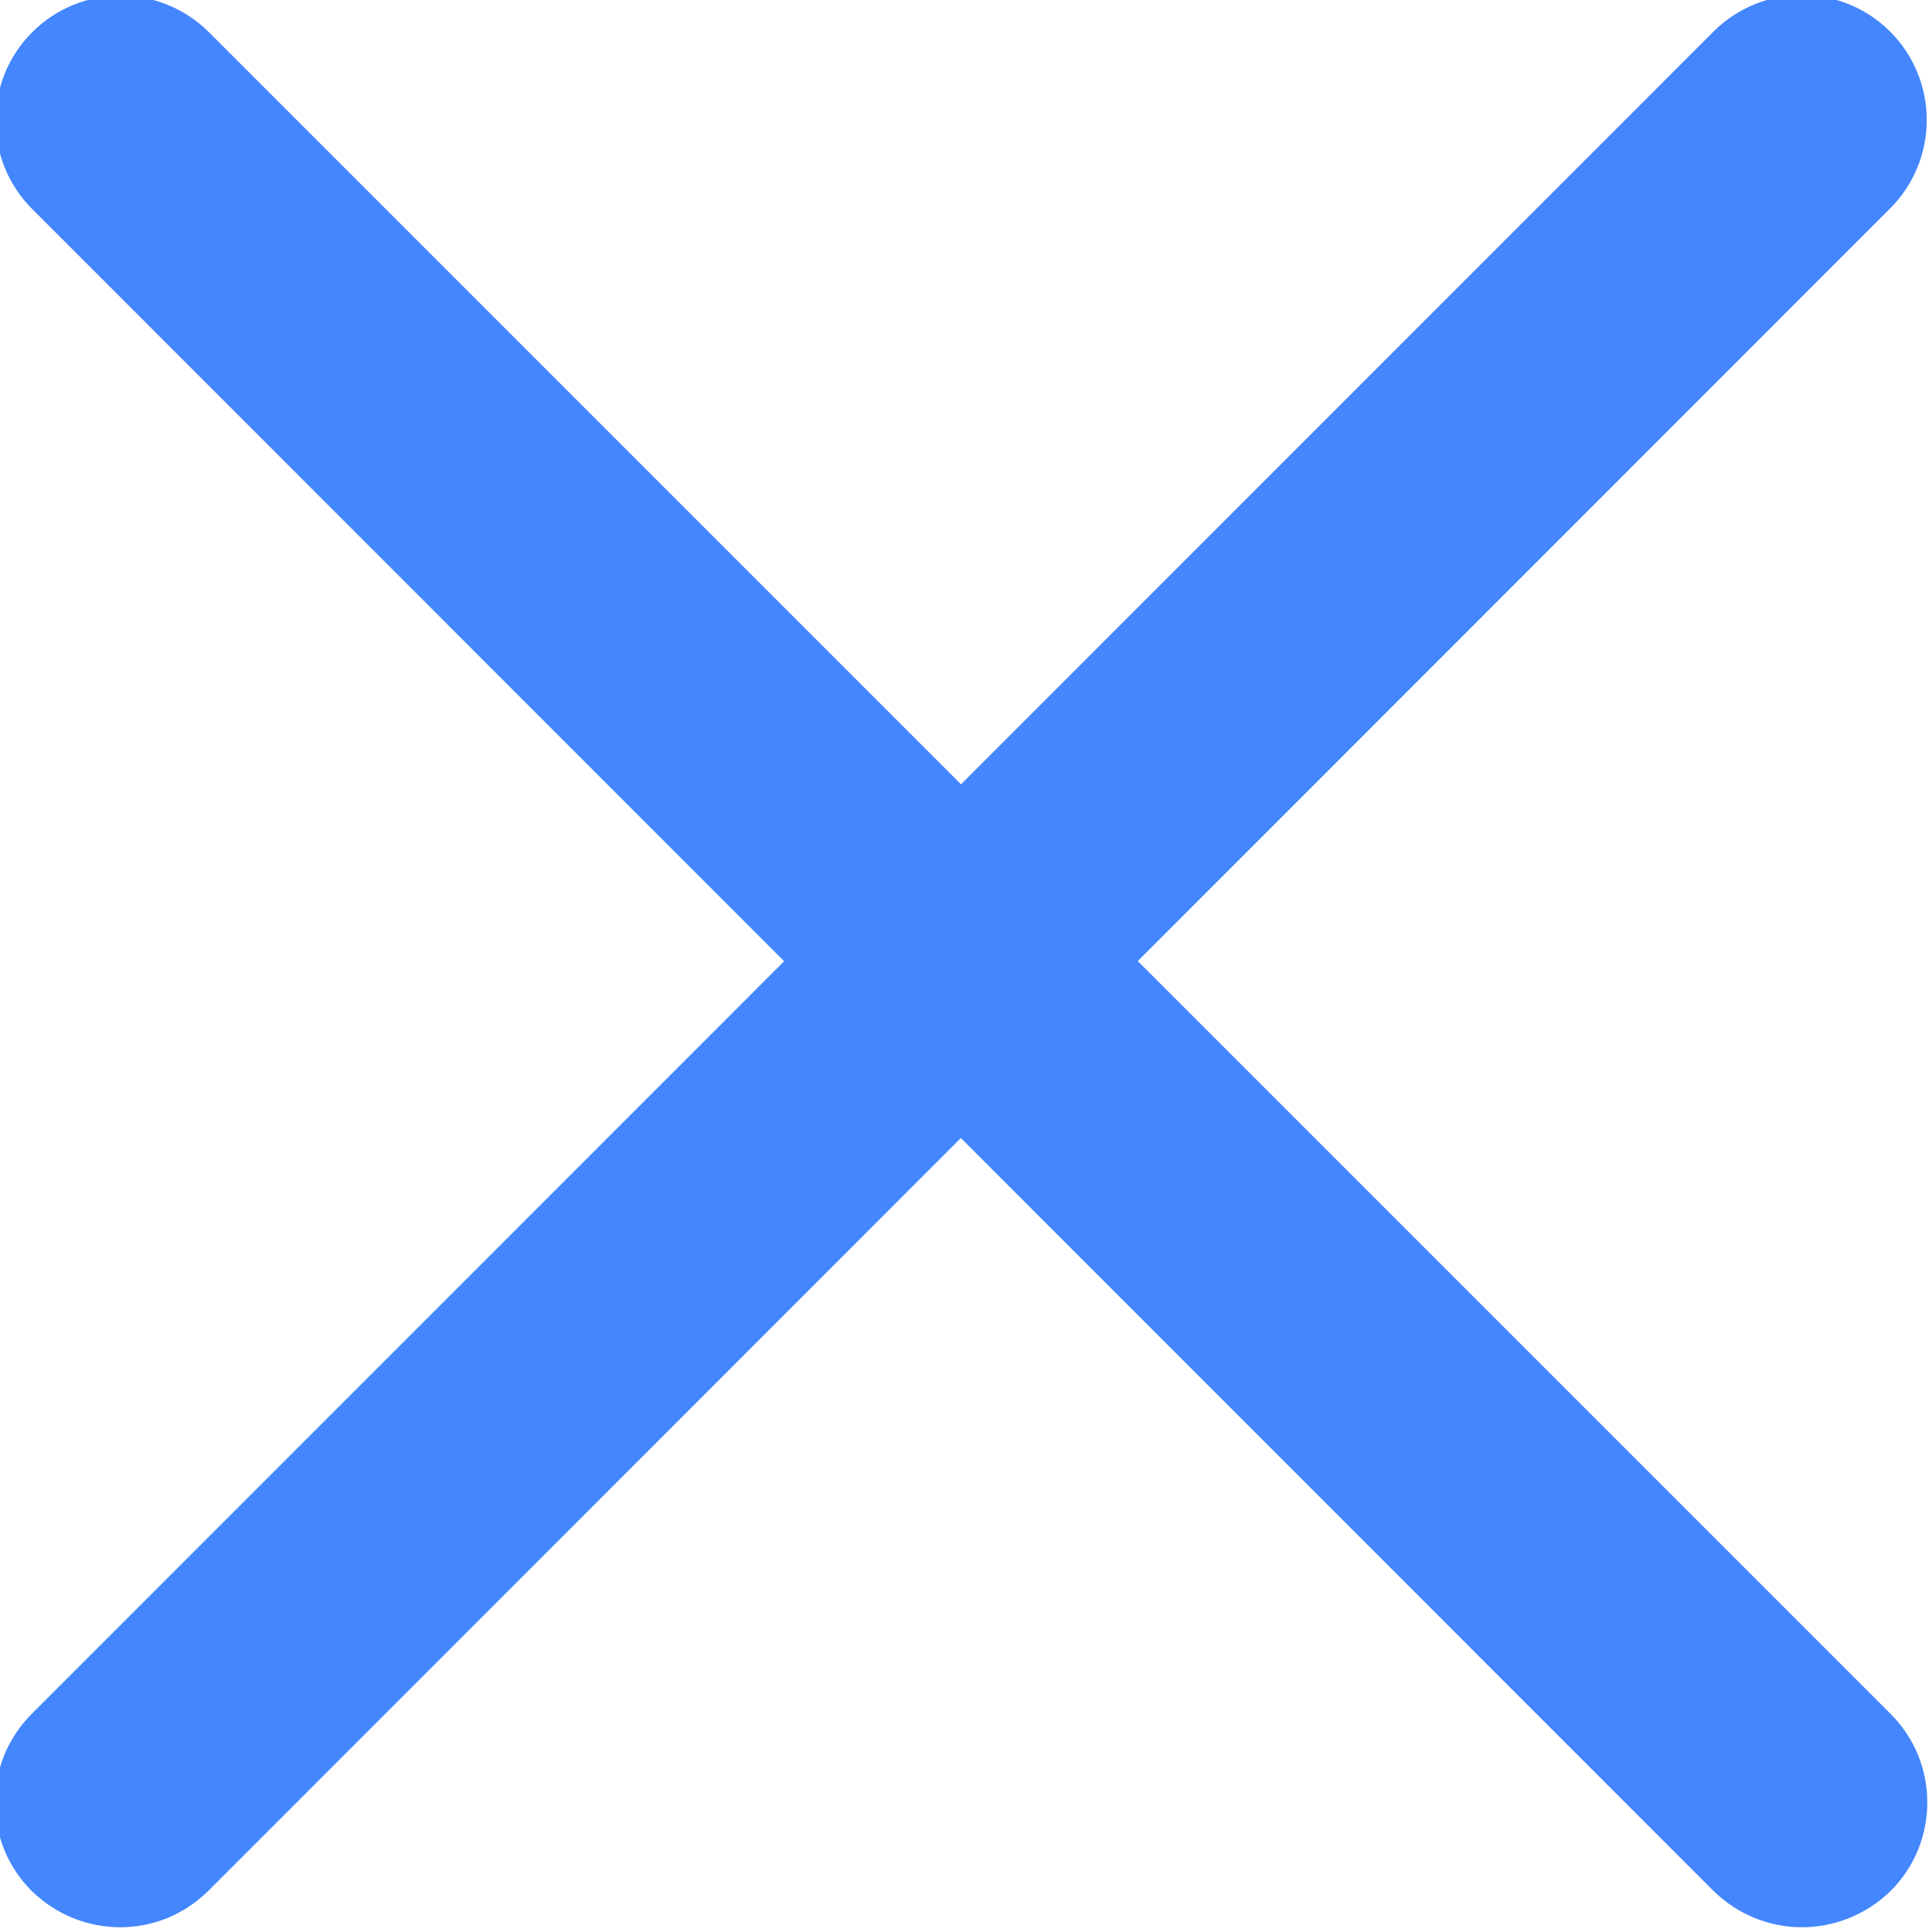 <?xml version="1.0" encoding="utf-8"?>
<!-- Generator: Adobe Illustrator 13.0.0, SVG Export Plug-In . SVG Version: 6.00 Build 14948)  -->
<!DOCTYPE svg PUBLIC "-//W3C//DTD SVG 1.1//EN" "http://www.w3.org/Graphics/SVG/1.1/DTD/svg11.dtd">
<svg version="1.1" id="Layer_1" xmlns="http://www.w3.org/2000/svg" xmlns:xlink="http://www.w3.org/1999/xlink" x="0px" y="0px"
	 width="200px" height="200px" viewBox="0 0 200 200" enable-background="new 0 0 200 200" xml:space="preserve">
<g>
	<path fill="#4386FD" d="M12.448,199.508c-3.343,0-6.626-1.275-9.179-3.769c-5.045-5.048-5.045-13.253,0-18.3L177.373,3.276
		c5.045-5.045,13.252-5.045,18.297,0c5.046,5.046,5.046,13.252,0,18.298L21.627,195.678
		C19.074,198.23,15.792,199.508,12.448,199.508z"/>
	<path fill="#4386FD" d="M186.552,199.508c-3.344,0-6.626-1.275-9.179-3.769L3.33,21.635c-5.045-5.045-5.045-13.252,0-18.298
		c5.046-5.045,13.252-5.045,18.298,0L195.73,177.439c5.045,5.047,5.045,13.252,0,18.3
		C193.178,198.23,189.834,199.508,186.552,199.508z"/>
</g>
</svg>
